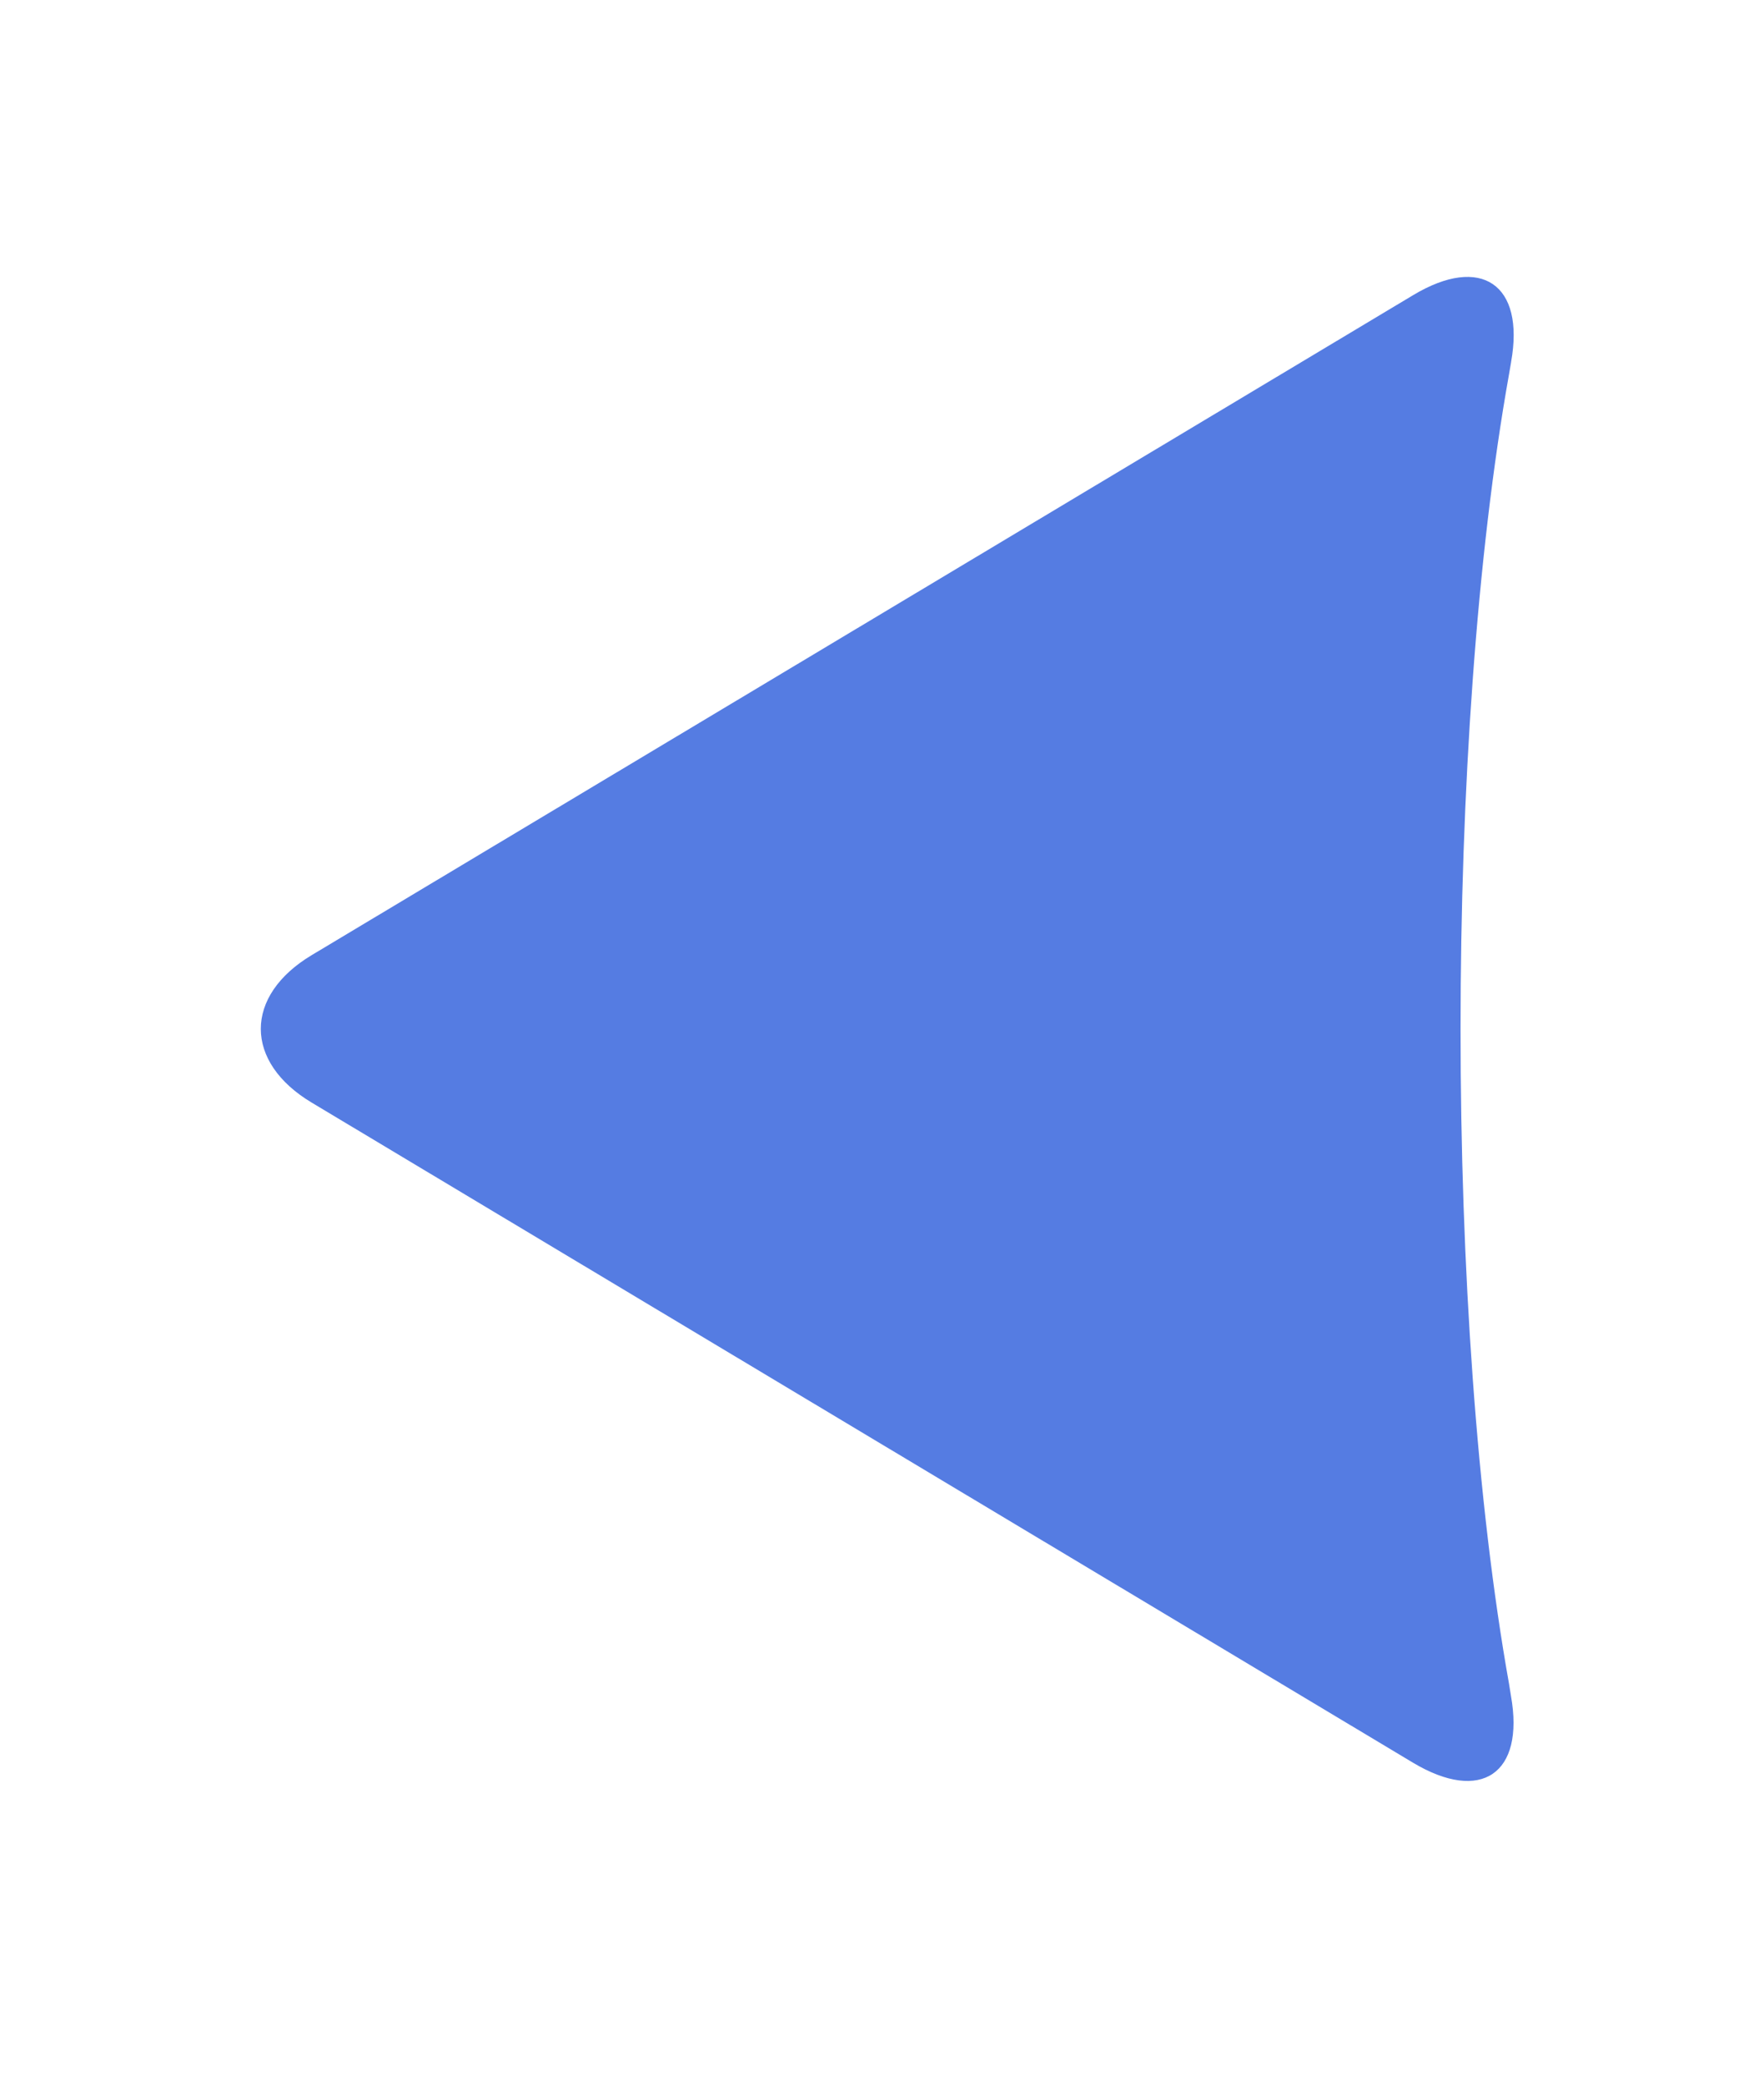 <svg width="11" height="13" fill="none" xmlns="http://www.w3.org/2000/svg"><path fill-rule="evenodd" clip-rule="evenodd" d="M9.423 2.257c.087-.485-.188-.67-.61-.417L1.944 5.956c-.424.254-.423.667 0 .92l6.867 4.116c.424.254.698.07.611-.417L9.41 10.5c-.403-2.255-.403-5.912 0-8.166l.013-.076Z" fill="#557CE2"/></svg>